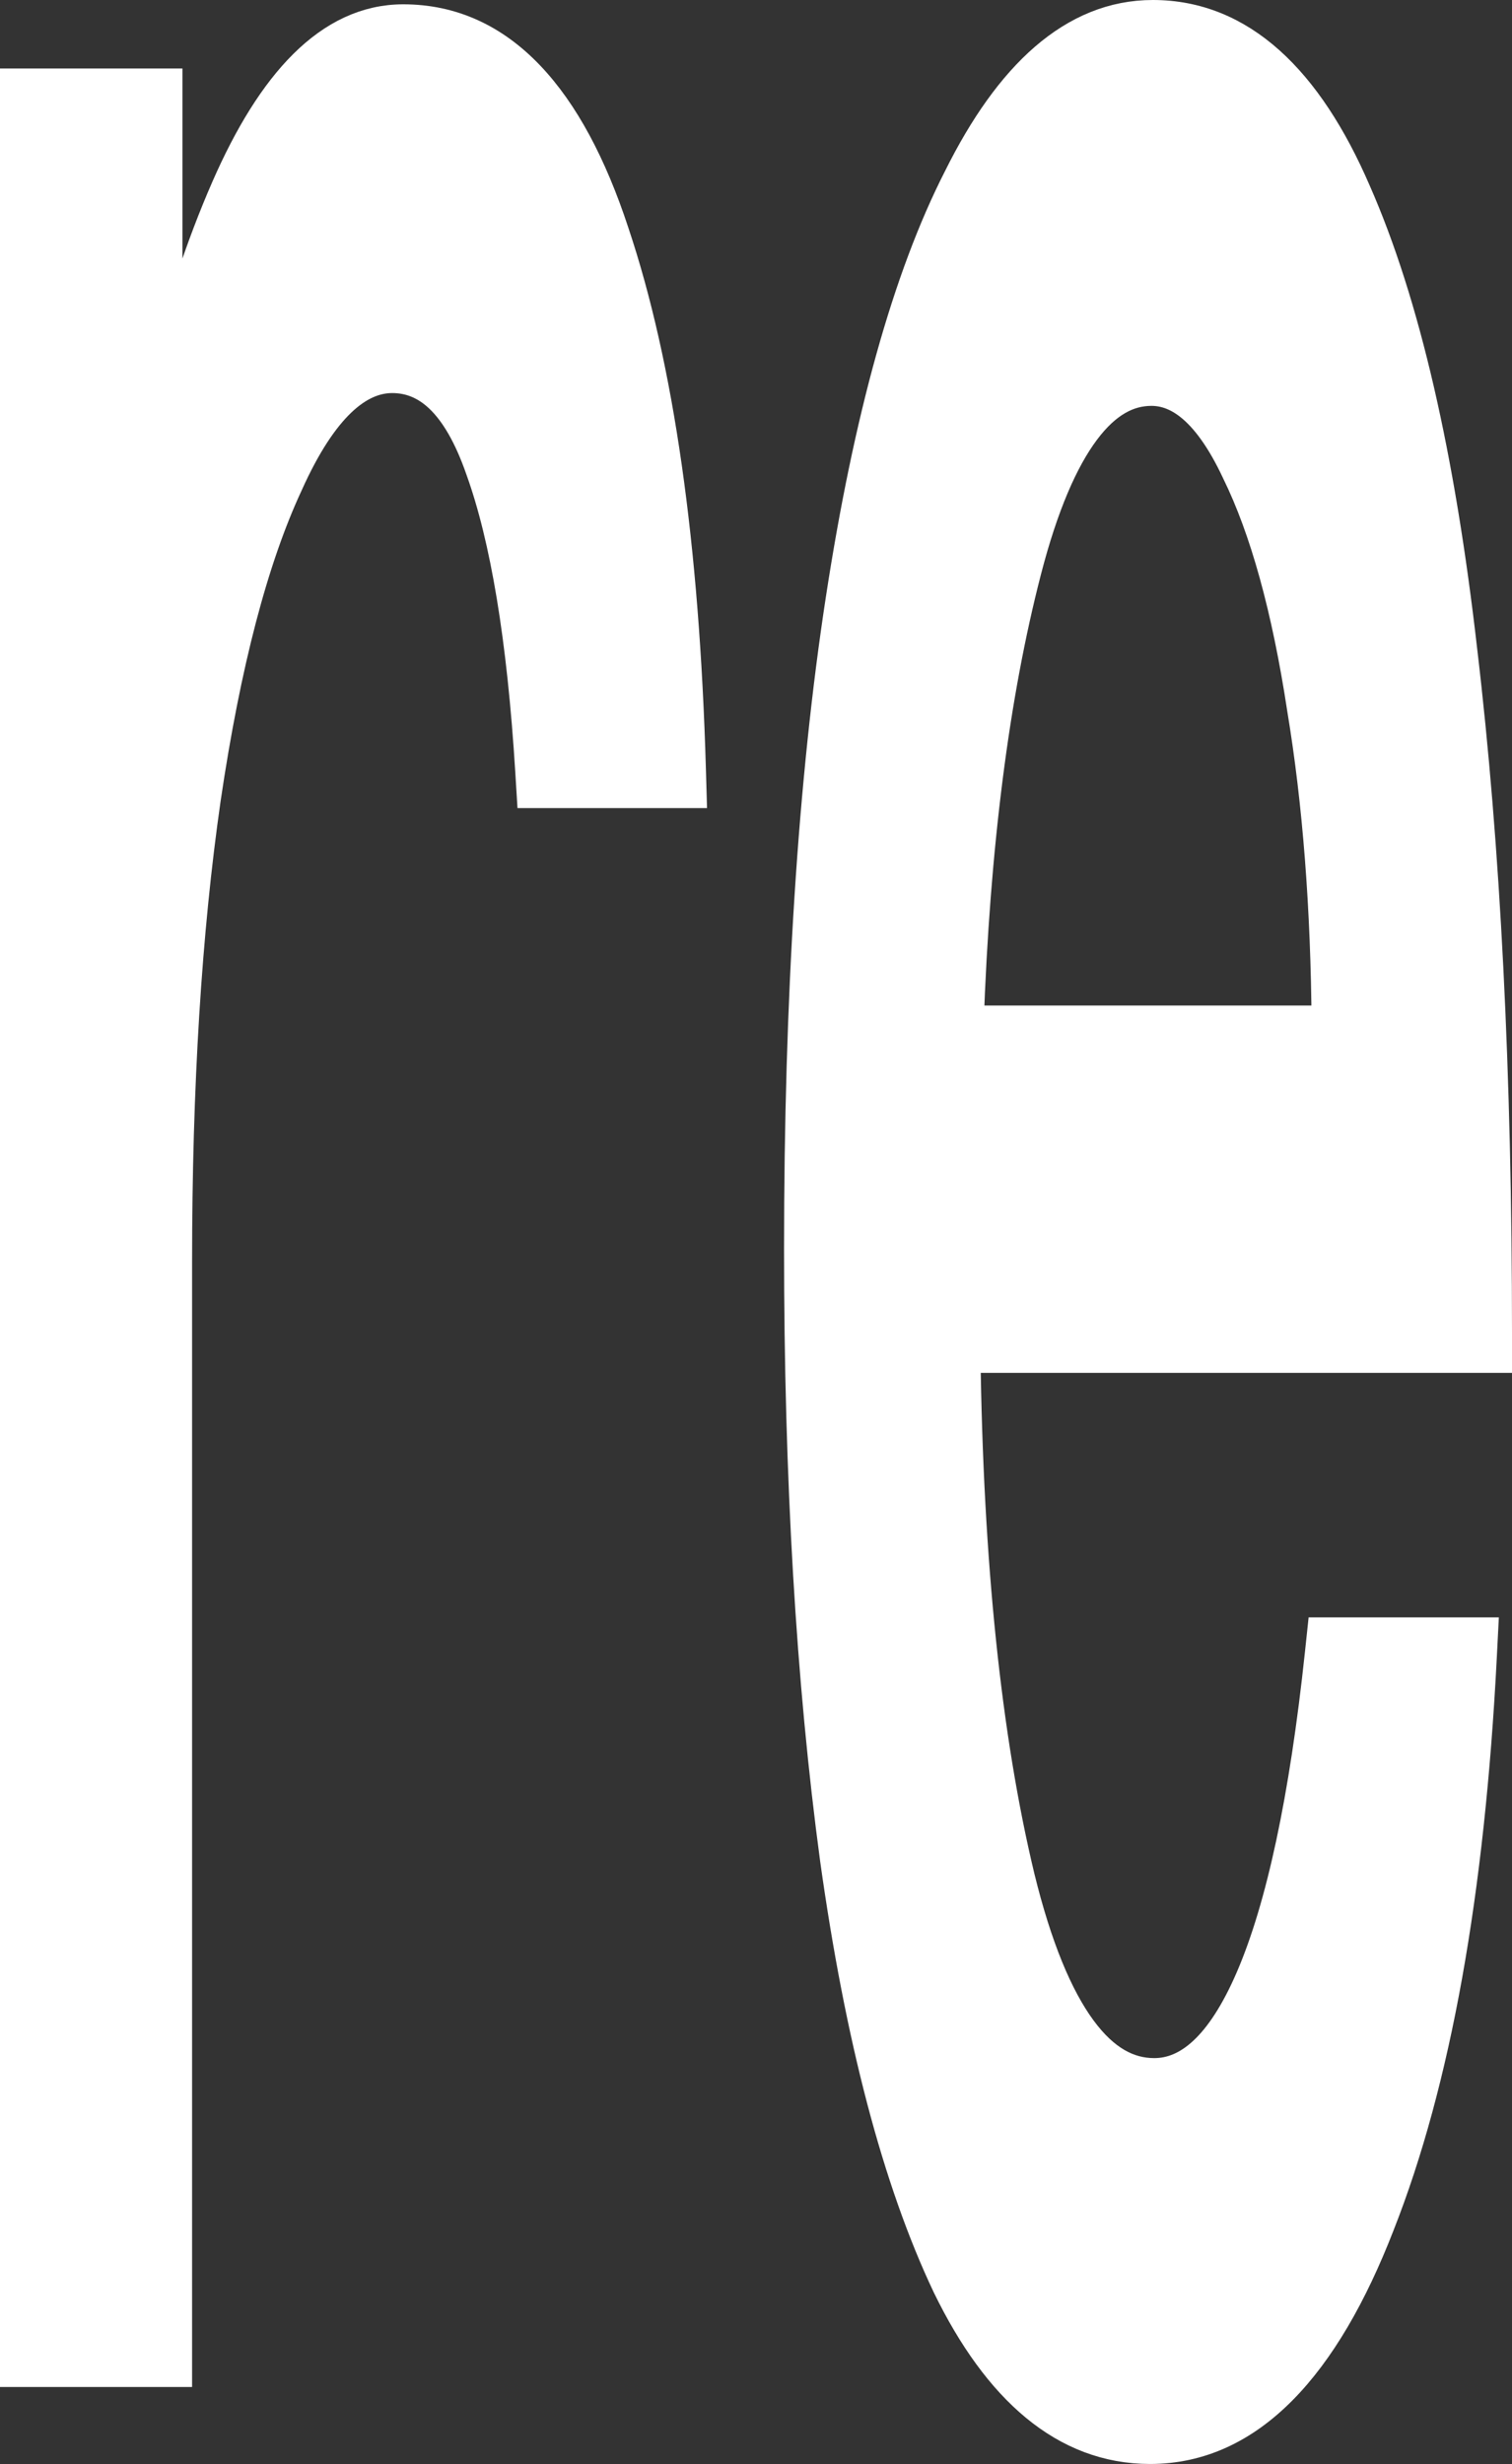 <svg width="396" height="645" viewBox="0 0 396 645" fill="none" xmlns="http://www.w3.org/2000/svg">
<rect x="0" y="0" width="396" height="645" fill="#333333" stroke="none"/>
<path d="M387.027 433.642L387.295 428.387H382.033H351.727H347.23L346.755 432.858C342.682 471.163 336.581 499.411 328.64 517.944C320.6 536.711 311.524 543.754 302.298 543.754C295.169 543.754 288.528 540.225 282.336 531.794C276.045 523.229 270.53 509.962 266.027 491.572C257.274 455.096 252.502 409.397 251.79 354.382H386.002H391.002V349.382C391.002 281.3 387.991 221.736 381.949 170.715C376.152 119.733 366.94 79.599 354.145 50.564C341.607 21.568 324.454 5 301.938 5C281.658 5 265.23 20.369 252.013 46.951C238.678 73.028 228.477 109.839 221.229 157.091C213.964 204.459 210.348 261.104 210.348 326.98C210.348 386.883 213.483 440.131 219.773 486.7L219.775 486.712L219.777 486.725C226.306 533.271 236.022 570.416 249.074 597.94L249.086 597.965L249.098 597.99C262.189 624.829 279.389 640 301.216 640C326.711 640 346.038 618.835 360.352 581.939C375.058 544.647 383.886 495.14 387.027 433.642ZM342.093 185.483L342.098 185.516L342.104 185.548C346.16 210.033 348.304 237.583 348.514 268.217H252.621C254.258 221.417 259.344 181.709 267.812 149.023C272.192 132.12 277.429 119.959 283.299 112.124C289.075 104.416 295.155 101.246 301.577 101.246C309.365 101.246 317.358 107.06 324.83 123.008L324.849 123.05L324.869 123.09C332.253 138.133 338.044 158.858 342.093 185.483Z" fill="white" stroke="white" stroke-width="10"/>
<path d="M5 614.848V619.848H10H40.306H45.306V614.848V330.349C45.306 284.228 47.823 243.782 52.831 208.983C58.09 173.363 65.335 145.901 74.425 126.365L74.439 126.334L74.453 126.303C83.724 105.641 93.454 97.894 102.723 97.894C112.236 97.894 120.618 104.584 126.864 122.539L126.874 122.566L126.883 122.593C133.379 140.596 137.791 166.922 139.946 201.849L140.235 206.541H144.936H174.882H180.028L179.88 201.397C178.189 142.929 171.548 96.084 159.783 61.074C148.32 26.255 130.701 6.129 105.61 6.129C86.886 6.129 72.107 22.426 60.261 49.444C53.526 64.806 47.705 82.488 42.781 102.469V27.93V22.93H37.781H10H5V27.93V614.848Z" fill="white" stroke="white" stroke-width="10"/>
</svg>
